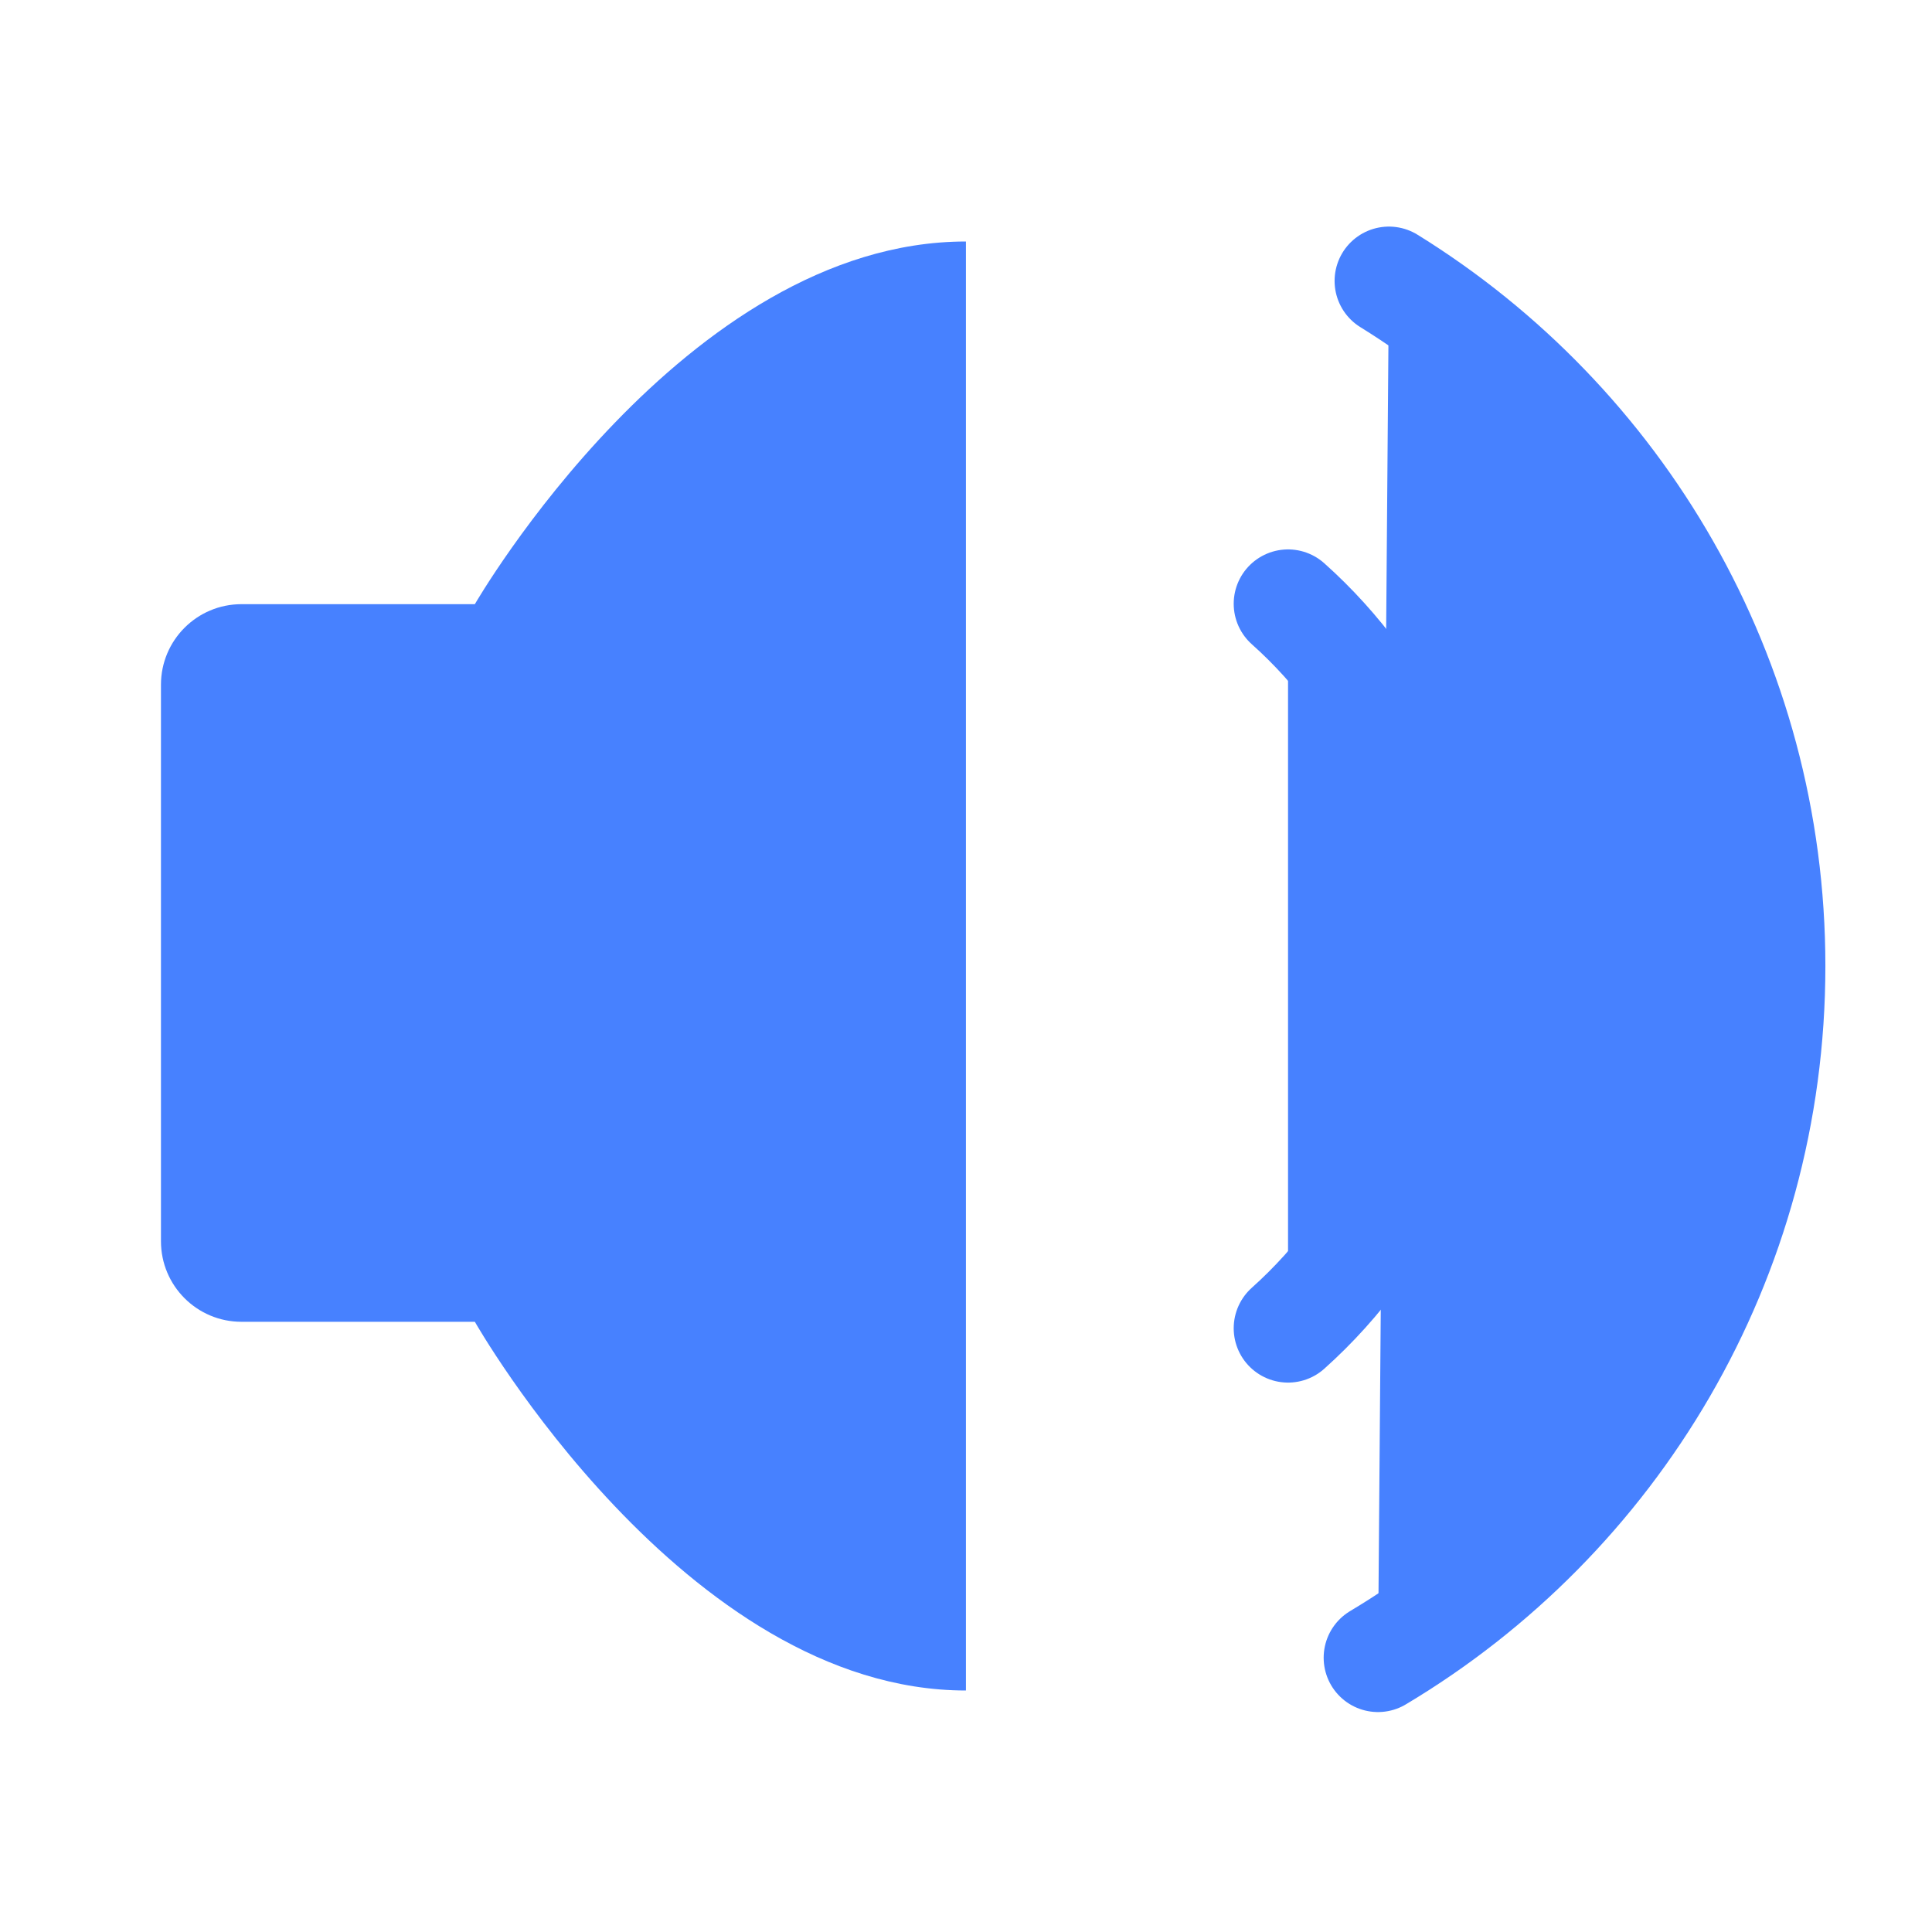 <svg data-v-8aeac01d="" width="32" height="32" viewBox="0 0 32 32" fill="#4781FF" xmlns="http://www.w3.org/2000/svg" class="svg_notice"><g clip-path="url(#clip0_589_37747)"><path d="M15.999 4V28C11.333 28 7.865 21.893 7.865 21.893H3.999C3.263 21.893 2.666 21.296 2.666 20.559V11.341C2.666 10.604 3.263 10.007 3.999 10.007H7.865C7.865 10.007 11.333 4 15.999 4Z" fill="#4781FF"></path><path d="M21.334 10C21.75 10.371 22.126 10.787 22.457 11.239C23.427 12.567 24.001 14.215 24.001 16C24.001 17.77 23.436 19.404 22.482 20.726C22.145 21.192 21.76 21.619 21.334 22" stroke="#4781FF" stroke-width="1.8" stroke-linecap="round" stroke-linejoin="round"></path><path d="M22.824 27.457C26.723 25.13 29.334 20.87 29.334 16C29.334 11.206 26.803 7.002 23.005 4.653" stroke="#4781FF" stroke-width="1.8" stroke-linecap="round"></path></g><defs><linearGradient id="paint0_linear_589_37747" x1="9.333" y1="4" x2="9.333" y2="28" gradientUnits="userSpaceOnUse"><stop stop-color=""></stop><stop offset="0.749" stop-color="#4781ff"></stop></linearGradient><linearGradient id="paint1_linear_589_37747" x1="22.667" y1="10" x2="22.667" y2="22" gradientUnits="userSpaceOnUse"><stop stop-color="#85daff"></stop><stop offset="0.749" stop-color="#4781ff"></stop></linearGradient><linearGradient id="paint2_linear_589_37747" x1="26.079" y1="4.653" x2="26.079" y2="27.457" gradientUnits="userSpaceOnUse"><stop stop-color="#85daff"></stop><stop offset="0.749" stop-color="#4781FF"></stop></linearGradient><clipPath id="clip0_589_37747"><rect width="32" height="32" fill="#4781FF"></rect></clipPath></defs></svg>